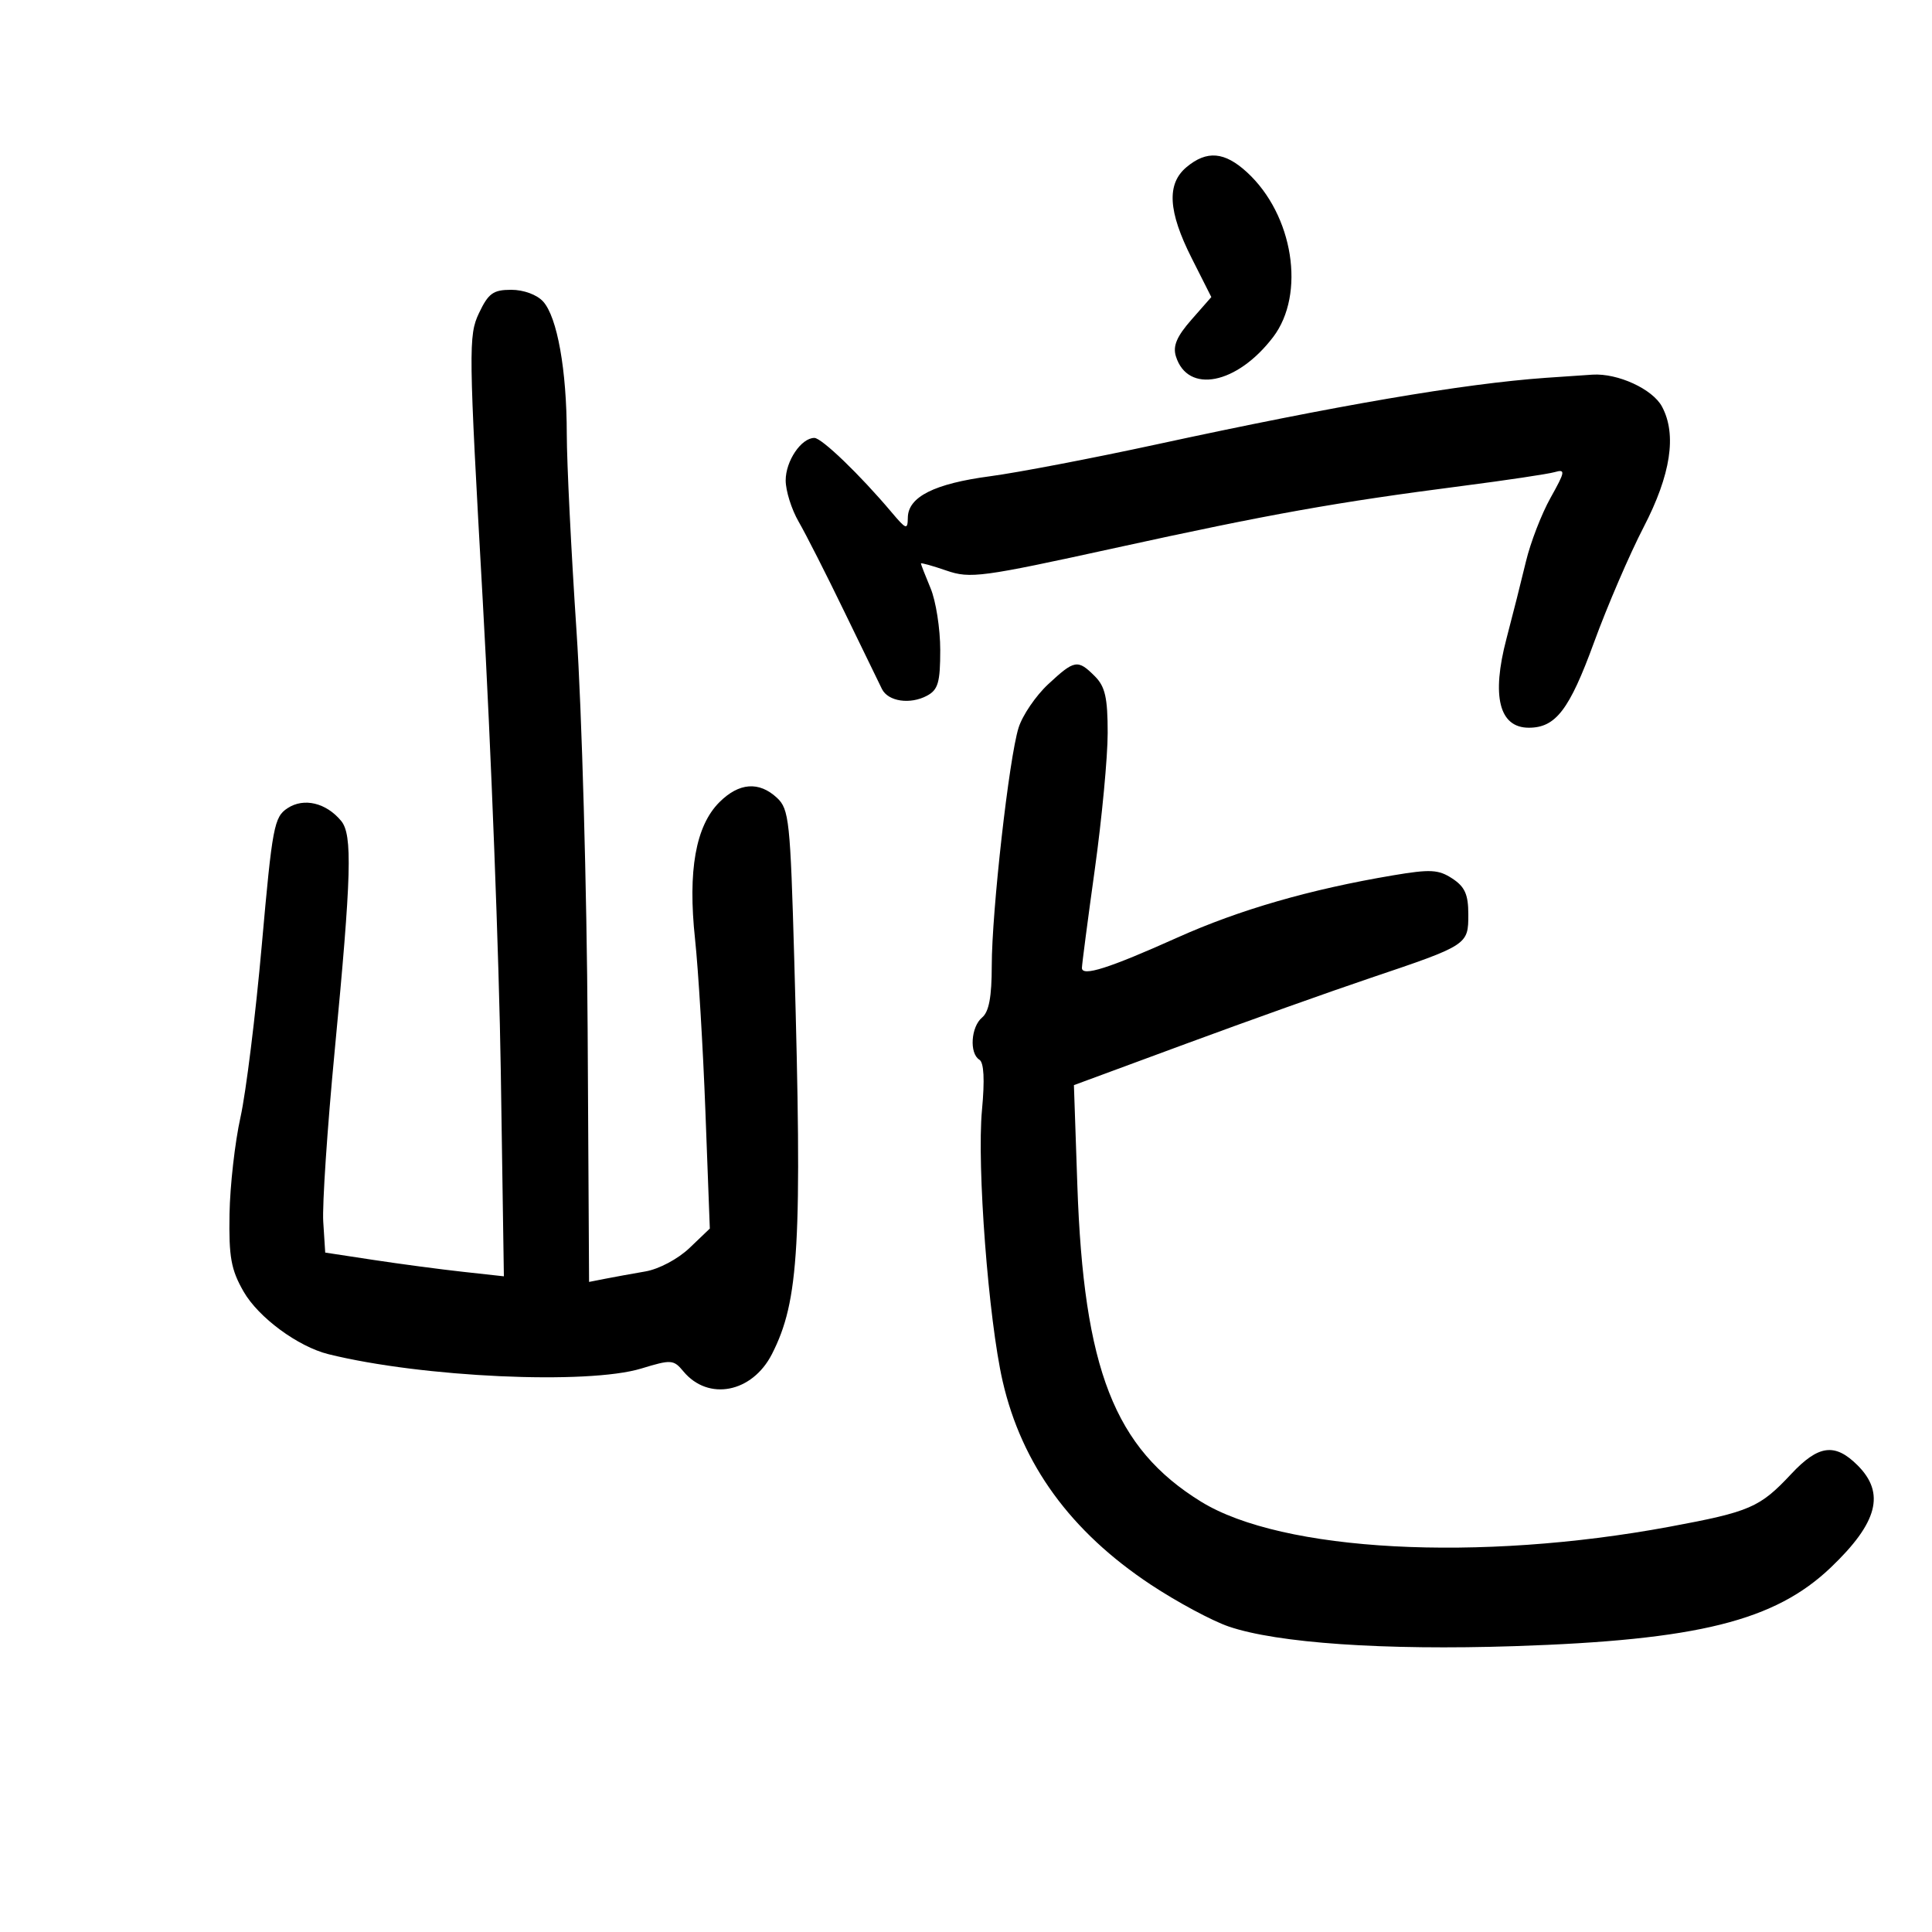 <svg xmlns="http://www.w3.org/2000/svg" width="300" height="300" viewBox="0 0 300 300" version="1.1">
	<path d="M 184.250 25.944 C 181.130 28.547, 181.370 32.808, 185.047 40.093 L 188.094 46.129 185.006 49.646 C 182.725 52.244, 182.094 53.731, 182.593 55.332 C 184.427 61.211, 192.077 59.699, 197.682 52.351 C 202.777 45.670, 200.831 33.360, 193.634 26.750 C 190.152 23.552, 187.400 23.315, 184.250 25.944 M 74.372 48.629 C 72.733 52.082, 72.762 54.243, 74.967 93.379 C 76.241 115.995, 77.499 148.829, 77.763 166.343 L 78.242 198.185 71.871 197.484 C 68.367 197.099, 62.125 196.270, 58 195.642 L 50.500 194.500 50.194 189.723 C 50.026 187.096, 50.823 175.171, 51.965 163.223 C 54.583 135.831, 54.757 129.617, 52.968 127.462 C 50.636 124.652, 47.185 123.832, 44.658 125.489 C 42.561 126.862, 42.287 128.316, 40.653 146.732 C 39.689 157.604, 38.197 169.650, 37.339 173.500 C 36.482 177.350, 35.717 184.100, 35.640 188.500 C 35.523 195.202, 35.877 197.157, 37.822 200.551 C 40.132 204.580, 46.265 209.104, 51.013 210.281 C 65.512 213.874, 91.243 215.050, 99.591 212.501 C 104.232 211.083, 104.588 211.108, 106.118 212.948 C 109.983 217.600, 116.803 216.266, 119.868 210.259 C 124.086 201.990, 124.582 193.249, 123.335 149.137 C 122.721 127.430, 122.531 125.641, 120.649 123.887 C 117.859 121.288, 114.748 121.525, 111.705 124.568 C 108.021 128.252, 106.787 135.188, 107.925 145.812 C 108.437 150.590, 109.163 162.661, 109.538 172.636 L 110.221 190.771 107.071 193.782 C 105.280 195.493, 102.320 197.068, 100.210 197.430 C 98.170 197.781, 95.368 198.290, 93.985 198.562 L 91.471 199.056 91.248 159.778 C 91.125 138.175, 90.348 110.375, 89.521 98 C 88.695 85.625, 88.014 71.849, 88.009 67.386 C 87.998 57.453, 86.532 49.246, 84.337 46.820 C 83.379 45.761, 81.311 45, 79.392 45 C 76.583 45, 75.838 45.539, 74.372 48.629 M 240 58.671 C 227.164 59.588, 207.646 62.929, 179.500 69.025 C 169.600 71.169, 158.001 73.387, 153.725 73.955 C 145.091 75.101, 141.016 77.149, 140.968 80.365 C 140.939 82.324, 140.729 82.253, 138.407 79.500 C 133.522 73.708, 127.590 68, 126.456 68 C 124.418 68, 122 71.579, 122 74.594 C 122 76.210, 122.908 79.099, 124.018 81.016 C 125.128 82.932, 128.324 89.225, 131.119 95 C 133.914 100.775, 136.540 106.175, 136.953 107 C 137.920 108.930, 141.327 109.431, 143.948 108.028 C 145.667 107.108, 146 105.956, 146 100.933 C 146 97.634, 145.325 93.320, 144.500 91.346 C 143.675 89.371, 143 87.638, 143 87.495 C 143 87.351, 144.782 87.848, 146.960 88.598 C 150.659 89.873, 152.382 89.642, 173.210 85.078 C 197.190 79.823, 207.450 77.990, 227 75.466 C 233.875 74.578, 240.355 73.609, 241.400 73.311 C 243.123 72.821, 243.063 73.193, 240.761 77.312 C 239.365 79.811, 237.650 84.250, 236.951 87.177 C 236.252 90.105, 234.888 95.513, 233.919 99.194 C 231.569 108.130, 232.796 113, 237.400 113 C 241.568 113, 243.701 110.209, 247.509 99.778 C 249.573 94.125, 253.042 86.064, 255.219 81.864 C 259.448 73.707, 260.397 67.479, 258.075 63.139 C 256.617 60.415, 251.209 57.928, 247.282 58.175 C 245.752 58.271, 242.475 58.494, 240 58.671 M 162.758 106.250 C 160.837 108.037, 158.769 111.075, 158.164 113 C 156.683 117.705, 154 141.534, 154 149.973 C 154 154.782, 153.564 157.117, 152.500 158 C 150.765 159.440, 150.497 163.571, 152.075 164.547 C 152.785 164.985, 152.923 167.644, 152.482 172.356 C 151.670 181.035, 153.490 204.902, 155.696 214.500 C 158.663 227.404, 166.260 237.831, 178.699 246.068 C 182.745 248.747, 188.181 251.669, 190.778 252.560 C 198.292 255.137, 214.896 256.280, 235.160 255.614 C 263.653 254.678, 275.608 251.699, 284.321 243.366 C 291.578 236.426, 292.771 231.861, 288.455 227.545 C 284.931 224.022, 282.374 224.354, 278.134 228.885 C 273.263 234.091, 271.754 234.745, 259.249 237.069 C 229.592 242.581, 199.105 240.951, 186.500 233.179 C 173.058 224.892, 168.270 212.634, 167.288 184 L 166.757 168.500 184.128 162.086 C 193.683 158.558, 206.546 153.970, 212.714 151.890 C 227.947 146.754, 228 146.719, 228 141.988 C 228 138.893, 227.466 137.696, 225.515 136.418 C 223.366 135.010, 222.114 134.944, 216.265 135.931 C 203.412 138.099, 192.465 141.259, 182.832 145.582 C 172.174 150.365, 168 151.692, 168 150.298 C 168 149.792, 168.900 142.908, 170 135 C 171.100 127.092, 172 117.557, 172 113.811 C 172 108.333, 171.608 106.608, 170 105 C 167.354 102.354, 166.853 102.440, 162.758 106.250" stroke="none" fill="black" fill-rule="evenodd"/>
</svg>